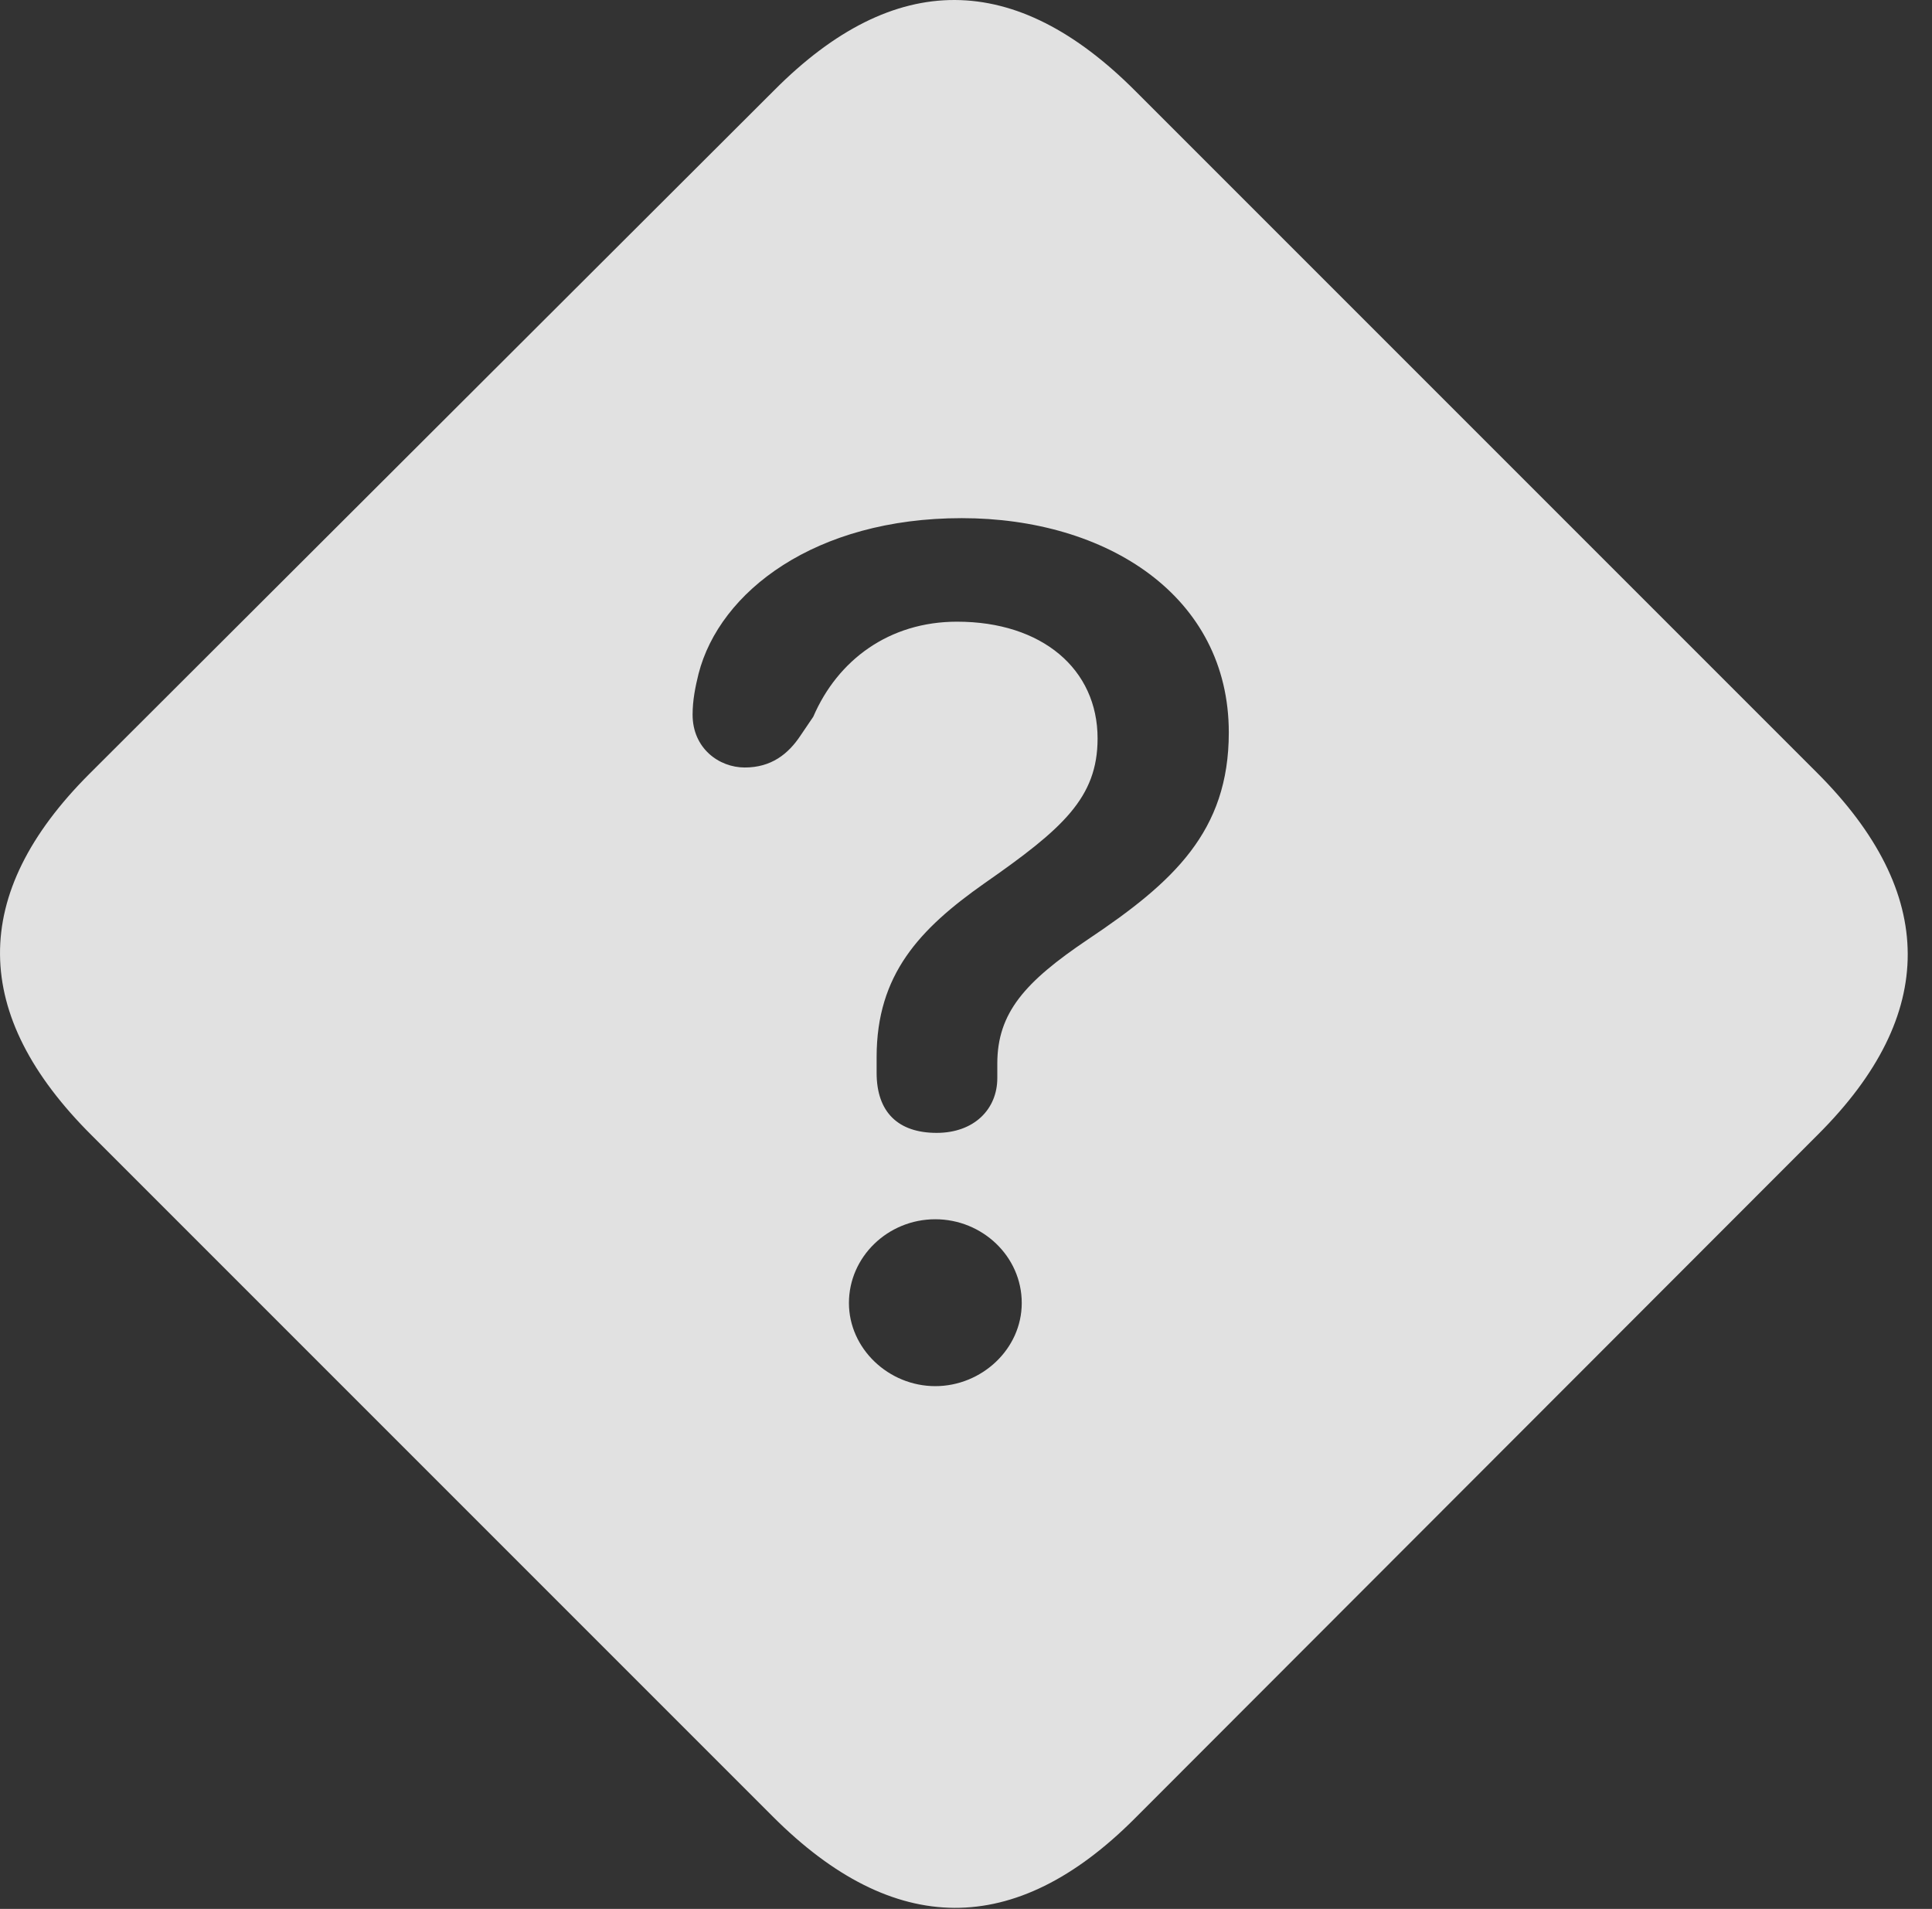 <?xml version="1.0" encoding="UTF-8"?>
<!--Generator: Apple Native CoreSVG 341-->
<!DOCTYPE svg
PUBLIC "-//W3C//DTD SVG 1.1//EN"
       "http://www.w3.org/Graphics/SVG/1.1/DTD/svg11.dtd">
<svg version="1.1" xmlns="http://www.w3.org/2000/svg" xmlns:xlink="http://www.w3.org/1999/xlink" viewBox="0 0 28.609 28.264">
 <rect x="0" y="0" width="28.609" height="28.264" fill="#333333" stroke="none"/>
 <g>
  <rect height="28.264" opacity="0" width="28.609" x="0" y="0"/>
  <path d="M16.819 1.354L26.907 11.442C28.694 13.229 28.694 15.026 26.926 16.793L16.799 26.93C15.032 28.698 13.235 28.688 11.448 26.901L1.36 16.813C-0.437 15.026-0.456 13.239 1.321 11.461L11.467 1.334C13.245-0.453 15.032-0.443 16.819 1.354ZM12.571 19.293C12.571 19.967 13.157 20.524 13.85 20.524C14.534 20.524 15.13 19.977 15.13 19.293C15.13 18.6 14.543 18.053 13.85 18.053C13.147 18.053 12.571 18.61 12.571 19.293ZM10.344 9.977C10.296 10.172 10.256 10.367 10.256 10.582C10.256 11.08 10.647 11.364 11.028 11.364C11.418 11.364 11.672 11.168 11.858 10.885L12.043 10.612C12.405 9.772 13.167 9.205 14.172 9.205C15.432 9.205 16.253 9.908 16.253 10.934C16.253 11.813 15.735 12.272 14.573 13.082C13.616 13.756 12.981 14.43 12.981 15.651C12.981 15.729 12.981 15.807 12.981 15.885C12.981 16.471 13.303 16.774 13.87 16.774C14.426 16.774 14.768 16.422 14.768 15.963C14.768 15.895 14.768 15.817 14.768 15.748C14.768 14.996 15.178 14.537 16.106 13.912C17.376 13.063 18.196 12.311 18.196 10.846C18.196 8.824 16.389 7.672 14.241 7.672C12.073 7.672 10.657 8.756 10.344 9.977Z" fill="white" fill-opacity="0.85"/>
 </g>
</svg>
